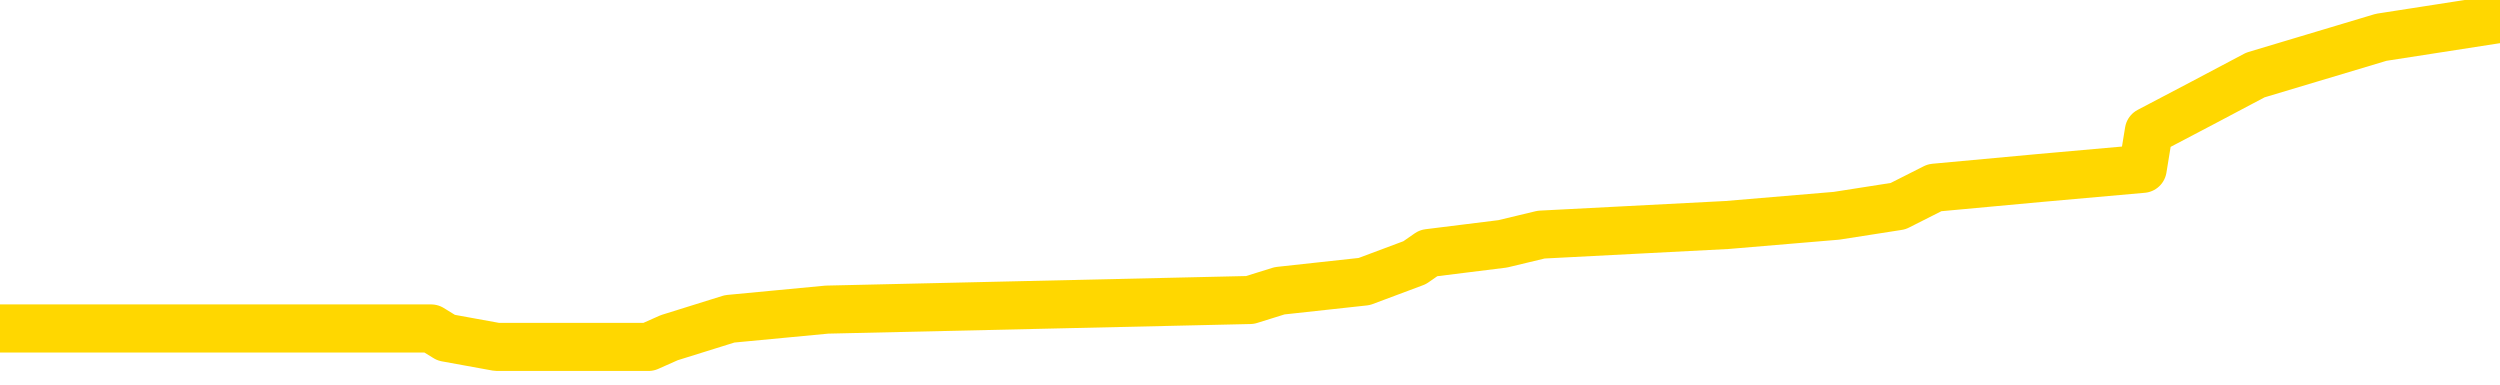 <svg xmlns="http://www.w3.org/2000/svg" version="1.1" viewBox="0 0 6500 1000">
	<path fill="none" stroke="gold" stroke-width="125" stroke-linecap="round" stroke-linejoin="round" d="M0 50500  L-622916 50500 L-622732 50475 L-622242 50427 L-621948 50402 L-621637 50353 L-621402 50329 L-621349 50280 L-621290 50232 L-621136 50207 L-621096 50158 L-620963 50134 L-620671 50110 L-620130 50110 L-619520 50085 L-619472 50085 L-618832 50061 L-618799 50061 L-618273 50061 L-618140 50036 L-617750 49988 L-617422 49939 L-617305 49890 L-617094 49841 L-616377 49841 L-615807 49817 L-615700 49817 L-615525 49792 L-615304 49744 L-614902 49719 L-614876 49670 L-613949 49622 L-613861 49573 L-613779 49524 L-613709 49475 L-613411 49451 L-613259 49402 L-611369 49426 L-611268 49426 L-611006 49426 L-610712 49451 L-610571 49402 L-610322 49402 L-610287 49378 L-610128 49353 L-609665 49304 L-609412 49280 L-609199 49231 L-608948 49207 L-608599 49182 L-607672 49134 L-607578 49085 L-607167 49060 L-605997 49012 L-604808 48987 L-604715 48939 L-604688 48890 L-604422 48841 L-604123 48792 L-603994 48743 L-603957 48695 L-603142 48695 L-602758 48719 L-601698 48743 L-601636 48743 L-601371 49231 L-600900 49695 L-600708 50158 L-600444 50622 L-600107 50597 L-599971 50573 L-599516 50549 L-598773 50524 L-598755 50500 L-598590 50451 L-598522 50451 L-598006 50427 L-596977 50427 L-596781 50402 L-596292 50378 L-595930 50353 L-595522 50353 L-595136 50378 L-593432 50378 L-593334 50378 L-593263 50378 L-593201 50378 L-593017 50353 L-592680 50353 L-592040 50329 L-591963 50305 L-591902 50305 L-591715 50280 L-591636 50280 L-591458 50256 L-591439 50232 L-591209 50232 L-590821 50207 L-589933 50207 L-589893 50183 L-589805 50158 L-589778 50110 L-588770 50085 L-588620 50036 L-588596 50012 L-588463 49988 L-588423 49963 L-587165 49939 L-587107 49939 L-586567 49914 L-586515 49914 L-586468 49914 L-586073 49890 L-585933 49866 L-585733 49841 L-585587 49841 L-585422 49841 L-585146 49866 L-584787 49866 L-584234 49841 L-583589 49817 L-583331 49768 L-583177 49744 L-582776 49719 L-582736 49695 L-582615 49670 L-582553 49695 L-582539 49695 L-582446 49695 L-582153 49670 L-582001 49573 L-581671 49524 L-581593 49475 L-581517 49451 L-581290 49378 L-581224 49329 L-580996 49280 L-580944 49231 L-580779 49207 L-579773 49182 L-579590 49158 L-579039 49134 L-578646 49085 L-578249 49060 L-577398 49012 L-577320 48987 L-576741 48963 L-576300 48963 L-576059 48939 L-575901 48939 L-575501 48890 L-575480 48890 L-575035 48865 L-574630 48841 L-574494 48792 L-574319 48743 L-574182 48695 L-573932 48646 L-572932 48621 L-572850 48597 L-572715 48573 L-572676 48548 L-571786 48524 L-571571 48499 L-571127 48475 L-571010 48451 L-570953 48426 L-570277 48426 L-570176 48402 L-570148 48402 L-568806 48377 L-568400 48353 L-568361 48329 L-567432 48304 L-567334 48280 L-567201 48255 L-566797 48231 L-566771 48207 L-566678 48182 L-566462 48158 L-566050 48109 L-564897 48060 L-564605 48011 L-564577 47963 L-563968 47938 L-563718 47889 L-563699 47865 L-562769 47841 L-562718 47792 L-562595 47767 L-562578 47719 L-562422 47694 L-562247 47646 L-562110 47621 L-562054 47597 L-561946 47572 L-561861 47548 L-561627 47524 L-561552 47499 L-561244 47475 L-561126 47450 L-560956 47426 L-560865 47402 L-560763 47402 L-560739 47377 L-560662 47377 L-560564 47328 L-560197 47304 L-560093 47280 L-559589 47255 L-559137 47231 L-559099 47206 L-559075 47182 L-559034 47158 L-558906 47133 L-558805 47109 L-558363 47084 L-558081 47060 L-557489 47036 L-557358 47011 L-557084 46962 L-556931 46938 L-556778 46914 L-556693 46865 L-556615 46840 L-556429 46816 L-556379 46816 L-556351 46792 L-556272 46767 L-556248 46743 L-555965 46694 L-555361 46645 L-554366 46621 L-554068 46596 L-553334 46572 L-553089 46548 L-553000 46523 L-552422 46499 L-551724 46474 L-550972 46450 L-550653 46426 L-550270 46377 L-550193 46353 L-549559 46328 L-549373 46304 L-549285 46304 L-549156 46304 L-548843 46279 L-548794 46255 L-548652 46231 L-548630 46206 L-547662 46182 L-547117 46157 L-546639 46157 L-546578 46157 L-546254 46157 L-546233 46133 L-546170 46133 L-545960 46109 L-545883 46084 L-545829 46060 L-545806 46035 L-545767 46011 L-545751 45987 L-544994 45962 L-544977 45938 L-544178 45913 L-544026 45889 L-543120 45865 L-542614 45840 L-542385 45791 L-542343 45791 L-542228 45767 L-542052 45743 L-541297 45767 L-541162 45743 L-540998 45718 L-540680 45694 L-540504 45645 L-539482 45596 L-539459 45547 L-539208 45523 L-538995 45474 L-538361 45450 L-538123 45401 L-538090 45352 L-537912 45303 L-537832 45255 L-537742 45230 L-537678 45181 L-537237 45133 L-537214 45108 L-536673 45084 L-536417 45060 L-535922 45035 L-535045 45011 L-535008 44986 L-534956 44962 L-534915 44938 L-534797 44913 L-534521 44889 L-534314 44840 L-534117 44791 L-534094 44742 L-534043 44694 L-534004 44669 L-533926 44645 L-533329 44596 L-533268 44572 L-533165 44547 L-533011 44523 L-532379 44498 L-531698 44474 L-531395 44425 L-531049 44401 L-530851 44376 L-530803 44328 L-530482 44303 L-529855 44279 L-529708 44254 L-529672 44230 L-529614 44206 L-529537 44157 L-529296 44157 L-529208 44132 L-529114 44108 L-528820 44084 L-528686 44059 L-528625 44035 L-528589 43986 L-528316 43986 L-527310 43962 L-527135 43937 L-527084 43937 L-526791 43913 L-526599 43864 L-526266 43840 L-525759 43815 L-525197 43767 L-525182 43718 L-525166 43693 L-525065 43645 L-524951 43596 L-524911 43547 L-524874 43523 L-524808 43523 L-524780 43498 L-524641 43523 L-524348 43523 L-524298 43523 L-524193 43523 L-523929 43498 L-523464 43474 L-523319 43474 L-523265 43425 L-523208 43401 L-523017 43376 L-522651 43352 L-522437 43352 L-522242 43352 L-522184 43352 L-522125 43303 L-521971 43279 L-521702 43254 L-521272 43376 L-521256 43376 L-521179 43352 L-521115 43327 L-520986 43157 L-520962 43132 L-520678 43108 L-520630 43083 L-520576 43059 L-520113 43035 L-520075 43035 L-520034 43010 L-519844 42986 L-519363 42961 L-518876 42937 L-518860 42913 L-518822 42888 L-518565 42864 L-518488 42815 L-518258 42791 L-518242 42742 L-517948 42693 L-517505 42669 L-517058 42644 L-516554 42620 L-516400 42595 L-516113 42571 L-516073 42522 L-515742 42498 L-515520 42474 L-515003 42425 L-514927 42400 L-514680 42352 L-514485 42303 L-514425 42278 L-513649 42254 L-513575 42254 L-513344 42230 L-513328 42230 L-513266 42205 L-513070 42181 L-512606 42181 L-512583 42156 L-512453 42156 L-511152 42156 L-511136 42156 L-511058 42132 L-510965 42132 L-510748 42132 L-510595 42108 L-510417 42132 L-510363 42156 L-510076 42181 L-510036 42181 L-509667 42181 L-509227 42181 L-509044 42181 L-508722 42156 L-508427 42156 L-507981 42108 L-507910 42083 L-507447 42034 L-507009 42010 L-506827 41986 L-505373 41937 L-505241 41912 L-504784 41864 L-504558 41839 L-504172 41790 L-503655 41742 L-502701 41693 L-501907 41644 L-501232 41620 L-500807 41571 L-500496 41546 L-500266 41473 L-499582 41400 L-499569 41327 L-499359 41229 L-499337 41205 L-499163 41156 L-498213 41132 L-497945 41083 L-497130 41059 L-496819 41010 L-496782 40985 L-496724 40937 L-496108 40912 L-495470 40863 L-493844 40839 L-493170 40815 L-492528 40815 L-492450 40815 L-492394 40815 L-492358 40815 L-492330 40790 L-492218 40741 L-492200 40717 L-492177 40693 L-492024 40668 L-491970 40619 L-491892 40595 L-491773 40571 L-491675 40546 L-491558 40522 L-491288 40473 L-491019 40449 L-491001 40400 L-490801 40375 L-490655 40327 L-490428 40302 L-490294 40278 L-489985 40253 L-489925 40229 L-489572 40180 L-489223 40156 L-489122 40131 L-489058 40083 L-488998 40058 L-488614 40010 L-488233 39985 L-488129 39961 L-487868 39936 L-487597 39888 L-487438 39863 L-487405 39839 L-487344 39814 L-487202 39790 L-487018 39766 L-486974 39741 L-486686 39741 L-486670 39717 L-486436 39717 L-486376 39692 L-486337 39692 L-485757 39668 L-485624 39644 L-485600 39546 L-485582 39375 L-485565 39180 L-485548 38985 L-485524 38790 L-485508 38643 L-485487 38473 L-485470 38302 L-485447 38204 L-485430 38107 L-485409 38033 L-485392 37985 L-485343 37911 L-485271 37838 L-485236 37716 L-485212 37619 L-485176 37521 L-485135 37424 L-485098 37375 L-485082 37277 L-485058 37204 L-485021 37155 L-485004 37082 L-484981 37033 L-484963 36984 L-484945 36936 L-484929 36887 L-484900 36814 L-484874 36740 L-484828 36716 L-484812 36667 L-484770 36643 L-484722 36594 L-484651 36545 L-484636 36496 L-484620 36448 L-484558 36423 L-484518 36399 L-484479 36374 L-484313 36350 L-484248 36326 L-484232 36301 L-484188 36252 L-484129 36228 L-483917 36204 L-483883 36179 L-483841 36155 L-483763 36131 L-483226 36106 L-483147 36082 L-483043 36033 L-482955 36009 L-482778 35984 L-482428 35960 L-482272 35935 L-481834 35911 L-481677 35887 L-481547 35862 L-480844 35813 L-480642 35789 L-479682 35740 L-479200 35716 L-479100 35716 L-479008 35691 L-478763 35667 L-478690 35643 L-478247 35594 L-478151 35569 L-478136 35545 L-478120 35521 L-478095 35496 L-477629 35472 L-477412 35447 L-477273 35423 L-476979 35399 L-476890 35374 L-476849 35350 L-476819 35325 L-476647 35301 L-476588 35277 L-476511 35252 L-476431 35228 L-476361 35228 L-476052 35203 L-475967 35179 L-475753 35155 L-475718 35130 L-475034 35106 L-474936 35081 L-474730 35057 L-474684 35033 L-474406 35008 L-474343 34984 L-474326 34935 L-474248 34911 L-473940 34862 L-473916 34838 L-473862 34789 L-473839 34764 L-473717 34740 L-473581 34691 L-473337 34667 L-473211 34667 L-472564 34642 L-472548 34642 L-472524 34642 L-472343 34594 L-472267 34569 L-472175 34545 L-471748 34520 L-471332 34496 L-470939 34447 L-470860 34423 L-470841 34398 L-470478 34374 L-470241 34350 L-470013 34325 L-469700 34301 L-469622 34276 L-469541 34228 L-469363 34179 L-469348 34154 L-469082 34106 L-469002 34081 L-468772 34057 L-468546 34032 L-468230 34032 L-468055 34008 L-467694 34008 L-467302 33984 L-467233 33935 L-467169 33910 L-467029 33862 L-466977 33837 L-466875 33788 L-466374 33764 L-466176 33740 L-465930 33715 L-465744 33691 L-465445 33666 L-465368 33642 L-465202 33593 L-464318 33569 L-464289 33520 L-464166 33471 L-463588 33447 L-463510 33423 L-462796 33423 L-462484 33423 L-462271 33423 L-462255 33423 L-461868 33423 L-461343 33374 L-460897 33349 L-460567 33325 L-460415 33301 L-460089 33301 L-459910 33276 L-459829 33276 L-459622 33227 L-459447 33203 L-458518 33179 L-457629 33154 L-457590 33130 L-457362 33130 L-456983 33105 L-456195 33081 L-455961 33057 L-455885 33032 L-455527 33008 L-454956 32959 L-454689 32935 L-454302 32910 L-454198 32910 L-454028 32910 L-453410 32910 L-453199 32910 L-452891 32910 L-452838 32886 L-452710 32861 L-452657 32837 L-452538 32813 L-452202 32764 L-451242 32739 L-451111 32691 L-450909 32666 L-450278 32642 L-449967 32617 L-449553 32593 L-449525 32569 L-449380 32544 L-448960 32520 L-447627 32520 L-447580 32495 L-447452 32447 L-447435 32422 L-446857 32373 L-446652 32349 L-446622 32325 L-446581 32300 L-446524 32276 L-446486 32252 L-446408 32227 L-446265 32203 L-445811 32178 L-445692 32154 L-445407 32130 L-445034 32105 L-444938 32081 L-444611 32056 L-444257 32032 L-444087 32008 L-444040 31983 L-443931 31959 L-443842 31934 L-443814 31910 L-443737 31861 L-443434 31837 L-443400 31788 L-443329 31764 L-442961 31739 L-442625 31715 L-442544 31715 L-442325 31690 L-442153 31666 L-442125 31642 L-441628 31617 L-441079 31568 L-440198 31544 L-440100 31495 L-440023 31471 L-439749 31446 L-439501 31398 L-439427 31373 L-439366 31324 L-439247 31300 L-439205 31276 L-439095 31251 L-439018 31202 L-438317 31178 L-438072 31154 L-438032 31129 L-437876 31105 L-437276 31105 L-437049 31105 L-436957 31105 L-436482 31105 L-435885 31056 L-435365 31032 L-435344 31007 L-435199 30983 L-434879 30983 L-434337 30983 L-434105 30983 L-433934 30983 L-433448 30959 L-433220 30934 L-433135 30910 L-432789 30885 L-432463 30885 L-431940 30861 L-431613 30837 L-431012 30812 L-430815 30763 L-430763 30739 L-430722 30715 L-430441 30690 L-429756 30641 L-429446 30617 L-429421 30568 L-429230 30544 L-429007 30519 L-428921 30495 L-428258 30446 L-428233 30422 L-428012 30373 L-427682 30349 L-427330 30300 L-427125 30275 L-426892 30227 L-426634 30202 L-426445 30153 L-426398 30129 L-426171 30105 L-426136 30080 L-425980 30056 L-425765 30031 L-425592 30007 L-425501 29983 L-425223 29958 L-424980 29934 L-424664 29909 L-424238 29909 L-424201 29909 L-423717 29909 L-423484 29909 L-423272 29885 L-423046 29861 L-422496 29861 L-422249 29836 L-421415 29836 L-421359 29812 L-421338 29787 L-421180 29763 L-420718 29739 L-420677 29714 L-420337 29666 L-420204 29641 L-419981 29617 L-419409 29592 L-418937 29568 L-418743 29544 L-418550 29519 L-418360 29495 L-418259 29470 L-417890 29446 L-417844 29422 L-417763 29397 L-416469 29373 L-416421 29348 L-416153 29348 L-416007 29348 L-415456 29348 L-415340 29324 L-415258 29300 L-414899 29275 L-414675 29251 L-414394 29226 L-414065 29178 L-413557 29153 L-413444 29129 L-413365 29104 L-413201 29080 L-412907 29080 L-412438 29080 L-412241 29104 L-412191 29104 L-411541 29080 L-411419 29056 L-410965 29056 L-410929 29031 L-410461 29007 L-410350 28982 L-410334 28958 L-410118 28958 L-409937 28934 L-409406 28934 L-408376 28934 L-408176 28909 L-407718 28885 L-406770 28836 L-406671 28812 L-406317 28763 L-406257 28738 L-406242 28714 L-406207 28690 L-405837 28665 L-405717 28641 L-405475 28616 L-405312 28592 L-405124 28568 L-405003 28543 L-403933 28494 L-403075 28470 L-402862 28421 L-402765 28397 L-402591 28348 L-402258 28324 L-402186 28299 L-402128 28275 L-401953 28275 L-401564 28251 L-401329 28226 L-401218 28202 L-401101 28177 L-400120 28153 L-400094 28129 L-399500 28080 L-399467 28080 L-399319 28055 L-399034 28031 L-398123 28031 L-397176 28031 L-397023 28007 L-396921 28007 L-396789 27982 L-396646 27958 L-396620 27933 L-396506 27909 L-396287 27885 L-395606 27860 L-395477 27836 L-395173 27811 L-394933 27763 L-394601 27738 L-393962 27714 L-393620 27665 L-393558 27641 L-393402 27641 L-392481 27641 L-392010 27641 L-391967 27641 L-391954 27616 L-391912 27592 L-391890 27567 L-391863 27543 L-391720 27519 L-391297 27494 L-390962 27494 L-390771 27470 L-390342 27470 L-390154 27445 L-389765 27397 L-389231 27372 L-388858 27348 L-388837 27348 L-388587 27323 L-388469 27299 L-388393 27275 L-388257 27250 L-388217 27226 L-388138 27202 L-387743 27177 L-387247 27153 L-387135 27104 L-386962 27080 L-386654 27055 L-386207 27031 L-385884 27006 L-385741 26958 L-385314 26909 L-385161 26860 L-385106 26811 L-384292 26787 L-384272 26762 L-383900 26738 L-383843 26738 L-382714 26714 L-382647 26714 L-382088 26689 L-381894 26665 L-381757 26640 L-381524 26616 L-381177 26592 L-381142 26543 L-381107 26518 L-381039 26470 L-380690 26445 L-380518 26421 L-380033 26396 L-380016 26372 L-379691 26348 L-379534 26323 L-378393 26274 L-378368 26250 L-378176 26201 L-377983 26177 L-377733 26152 L-377715 26128 L-376695 26104 L-376398 26079 L-376322 26055 L-376186 26006 L-376010 25982 L-375433 25933 L-375218 25909 L-375154 25884 L-375023 25860 L-374987 25811 L-374463 25787 L-374325 35399 L-374311 35399 L-374288 35399 L-374268 35399 L-374041 25762 L-373265 25762 L-373223 25762 L-372856 25762 L-372777 25738 L-372725 25713 L-372052 25689 L-371310 25665 L-370885 25665 L-370437 25640 L-369376 25616 L-369064 25567 L-368654 25567 L-368582 25543 L-368057 25543 L-367963 25543 L-367945 25543 L-367500 25518 L-367315 25469 L-366535 25421 L-365862 25396 L-365450 25323 L-365218 25274 L-365078 25250 L-364996 25201 L-364976 25177 L-364900 25177 L-364771 25152 L-364455 25177 L-364230 25177 L-363905 25152 L-363843 25152 L-363473 25152 L-363440 25152 L-363231 25152 L-362564 25152 L-362486 25152 L-362329 25103 L-362218 25103 L-361891 25079 L-361737 25055 L-361396 25055 L-361339 25006 L-361000 24957 L-360797 24933 L-360744 24884 L-359367 24859 L-359238 24835 L-358804 24811 L-358484 24786 L-357656 24737 L-357533 24713 L-356802 24664 L-356646 24616 L-356605 24591 L-356552 24567 L-356528 24542 L-356414 24518 L-356118 24494 L-355828 24469 L-355774 24445 L-355653 24420 L-355623 24396 L-355523 24372 L-355079 24372 L-354928 24347 L-354092 24347 L-353550 24323 L-353216 24323 L-353200 24298 L-353124 24274 L-353008 24250 L-352814 24225 L-352549 24201 L-351715 24176 L-351618 24152 L-351097 24128 L-351055 24103 L-350956 24079 L-350128 24079 L-349993 24054 L-349654 24054 L-349100 24030 L-348720 24006 L-348557 23981 L-348247 23957 L-347435 23932 L-347129 23908 L-346860 23908 L-346538 23908 L-346218 23932 L-345942 23932 L-345114 23884 L-345018 23859 L-344926 23786 L-344821 23713 L-344435 23640 L-343955 23591 L-343938 23566 L-343820 23542 L-343452 23493 L-343357 23469 L-342523 23420 L-342446 23396 L-342146 23371 L-342056 23347 L-341648 23298 L-341538 23249 L-340839 23225 L-340366 23201 L-340306 23176 L-340087 23127 L-339813 23103 L-339700 23079 L-338673 23054 L-338286 23030 L-338266 23005 L-337933 22981 L-337689 22957 L-337255 22932 L-337145 22908 L-337028 22883 L-336576 22835 L-335986 22810 L-335649 22786 L-333756 22761 L-333642 22713 L-333431 22688 L-332112 22664 L-332006 17175 L-331940 11759 L-331904 6757 L-331842 6757 L-331342 12198 L-330667 17565 L-330645 22517 L-330375 22469 L-329407 22469 L-328718 22444 L-328556 22420 L-328015 22395 L-327925 22371 L-326906 22347 L-325958 22298 L-325592 22322 L-325490 22347 L-324901 22347 L-324842 22347 L-324742 22322 L-324301 22273 L-324194 22249 L-323752 22225 L-322752 22151 L-322496 22078 L-322393 22005 L-322263 21956 L-321896 21908 L-321315 21859 L-321284 21834 L-320969 21810 L-318986 21786 L-318870 21761 L-318803 21761 L-318444 21737 L-316825 21712 L-316648 21712 L-316503 21712 L-315681 21737 L-315628 21761 L-315574 21761 L-315139 21761 L-314159 21786 L-314085 21786 L-313000 21761 L-312787 21761 L-312071 21712 L-311683 21688 L-311464 21639 L-311145 21590 L-310651 21542 L-310523 21517 L-310294 21468 L-310062 21420 L-310003 21395 L-309713 21371 L-309441 21322 L-308411 21298 L-306746 21273 L-306327 21249 L-306190 21224 L-306033 21224 L-305728 21200 L-305500 21151 L-305342 21127 L-305182 21078 L-305013 21029 L-304966 21005 L-304913 20980 L-304891 20980 L-304505 20956 L-304255 20956 L-303984 20956 L-303824 20956 L-303734 20956 L-302075 20956 L-301910 20980 L-301530 20956 L-301070 20956 L-300461 20907 L-299368 20883 L-298936 20858 L-298905 20834 L-298843 20810 L-298825 20785 L-297121 20761 L-297079 20737 L-296613 20712 L-296426 20688 L-296394 20639 L-295799 20615 L-295749 20590 L-295426 20566 L-295376 20541 L-295165 20517 L-295147 20493 L-294881 20444 L-294828 20419 L-294359 20395 L-293849 20346 L-293770 20346 L-293476 20322 L-293459 20297 L-293421 20273 L-293350 20249 L-293193 20224 L-292246 20224 L-292190 20224 L-291669 20224 L-291477 20200 L-291376 20200 L-291150 20175 L-290640 20175 L-290252 20834 L-290182 20834 L-289834 20810 L-289477 20785 L-288348 20078 L-288297 20029 L-288071 20005 L-288037 19980 L-287912 19931 L-287813 19931 L-287549 19931 L-286808 19956 L-286230 19956 L-285936 19956 L-285230 19956 L-285052 19931 L-285029 19931 L-284393 19907 L-284081 19883 L-283685 19883 L-283655 19858 L-283634 19834 L-283480 19809 L-282795 19809 L-282779 19809 L-282439 19809 L-282166 19785 L-282129 19761 L-282073 19712 L-282051 19687 L-281979 19663 L-281647 19639 L-281541 19614 L-281512 19565 L-281314 19541 L-281161 19517 L-280293 19492 L-279731 19444 L-279715 19444 L-279613 19419 L-279511 19444 L-279365 19444 L-279286 19444 L-279249 19419 L-279193 19395 L-279120 19370 L-278975 19346 L-278493 19346 L-278089 19322 L-277222 19346 L-277202 19346 L-276945 19346 L-276868 19346 L-276839 19322 L-276828 19273 L-276811 19248 L-276518 19224 L-276479 19200 L-276407 19175 L-276333 19151 L-276128 19126 L-275969 19053 L-275667 18980 L-275590 18882 L-275573 18809 L-275356 18760 L-275125 18760 L-275015 18785 L-274645 18809 L-274487 18809 L-274256 18809 L-274087 18809 L-273942 18785 L-273810 18760 L-272534 18712 L-272131 18663 L-272070 18638 L-271953 18590 L-271528 18565 L-271513 18516 L-271451 18492 L-271177 18443 L-271065 18419 L-270783 18370 L-270505 18346 L-270080 18297 L-270058 18272 L-269980 18248 L-269854 18224 L-269268 18199 L-268876 18175 L-268541 18151 L-267952 18126 L-267849 18126 L-267679 18102 L-267543 18102 L-266715 18077 L-265530 18053 L-265494 18029 L-265438 18029 L-265218 18004 L-265013 18004 L-264858 18004 L-264601 17980 L-264525 17955 L-263982 17931 L-263946 17907 L-263697 17882 L-263310 17858 L-262484 17833 L-262126 17809 L-261815 17809 L-261557 17785 L-261334 17760 L-260927 17736 L-260811 17711 L-260627 17687 L-260574 17687 L-260386 17663 L-260215 17638 L-260186 17614 L-259906 17589 L-259595 17565 L-259457 17541 L-259148 17516 L-258954 17516 L-258938 17492 L-258219 17492 L-258085 17443 L-257788 17419 L-257697 17394 L-257097 17394 L-257058 17370 L-256980 17345 L-256359 17321 L-256208 17272 L-256167 17248 L-255857 17223 L-255665 17199 L-255472 17150 L-255416 17101 L-255108 17077 L-255055 17053 L-255001 17077 L-254975 17077 L-254850 17077 L-254040 17053 L-253963 17028 L-253423 17004 L-253154 16979 L-252494 16955 L-251587 16931 L-251345 16906 L-250813 16882 L-250596 16858 L-249488 16882 L-249438 16882 L-248663 16882 L-248115 16858 L-248004 16833 L-247851 16784 L-247796 16760 L-247630 16736 L-247253 16711 L-246806 16687 L-246751 16662 L-246596 16638 L-245916 16614 L-245696 16589 L-245178 16565 L-244330 16516 L-244313 16492 L-242523 16467 L-241968 16443 L-241851 16418 L-240845 16394 L-240809 16370 L-240576 16370 L-240483 16370 L-240443 16370 L-240111 16345 L-239759 16321 L-239494 16272 L-239207 16248 L-238897 16199 L-238643 16150 L-238549 16126 L-238059 16101 L-237852 16077 L-237286 16052 L-237172 16077 L-236820 16052 L-236769 16052 L-236729 16052 L-236125 16004 L-235392 15955 L-234810 15906 L-234575 15857 L-234035 15784 L-233882 15735 L-233380 15711 L-233171 15662 L-233148 15662 L-233089 15638 L-232126 15638 L-231949 15613 L-231507 15589 L-231482 15540 L-231327 15516 L-231246 15516 L-231095 15540 L-230449 15540 L-230399 15516 L-229279 15491 L-228295 15467 L-228233 15443 L-227513 15418 L-226648 15394 L-226269 15369 L-226050 15369 L-225291 15345 L-225239 15321 L-224929 15272 L-224078 15272 L-223885 15247 L-223708 15223 L-223484 15223 L-223357 15199 L-223165 15199 L-222933 15174 L-222763 15199 L-222476 15174 L-222197 15174 L-222114 15150 L-221943 15125 L-221927 15077 L-221773 15052 L-221734 15028 L-220958 15003 L-220882 15003 L-220650 14955 L-220223 14930 L-219877 14906 L-219294 14881 L-219025 14881 L-218766 14881 L-218637 14833 L-218621 14808 L-218507 14784 L-218483 14759 L-218249 14735 L-218213 14711 L-216897 14711 L-216841 14686 L-216162 14637 L-215590 14637 L-215464 14637 L-215311 14637 L-215234 14637 L-214922 14589 L-214649 14564 L-214560 14515 L-214458 14515 L-213530 14491 L-213454 14491 L-213090 14491 L-213066 14467 L-213029 14442 L-212254 14393 L-212162 14369 L-212022 14345 L-211620 14320 L-211358 14320 L-211115 14345 L-210901 14320 L-210820 14320 L-210744 14320 L-210668 14320 L-210481 14345 L-210414 14345 L-210165 14345 L-210110 14320 L-209972 14296 L-209892 14247 L-209779 14223 L-209556 14198 L-209392 14174 L-209351 14150 L-209181 14125 L-208810 14101 L-208796 14076 L-208680 14052 L-207958 14028 L-207922 14003 L-207789 14003 L-207442 13979 L-207030 13979 L-206994 13979 L-206916 13954 L-206877 13930 L-206513 13906 L-206309 13881 L-206294 13857 L-205948 13832 L-205600 13832 L-205274 13832 L-205172 13808 L-205020 13808 L-204825 13784 L-204594 13784 L-204501 13784 L-204345 13784 L-204268 13784 L-204228 13759 L-204114 13735 L-204091 13710 L-203840 13710 L-203701 13662 L-203123 13588 L-202295 13540 L-201807 13491 L-201686 13466 L-201647 13442 L-201635 13418 L-201483 13369 L-201382 13320 L-201149 13296 L-200758 13247 L-200454 13222 L-200438 13198 L-200268 13174 L-200029 13125 L-199433 13125 L-198829 13101 L-198789 13101 L-198749 13101 L-198596 13076 L-198543 13052 L-198480 13027 L-198412 13003 L-198357 12954 L-198332 12930 L-198285 12905 L-198191 12857 L-198054 12832 L-197900 12808 L-197768 12783 L-197727 12783 L-197692 12759 L-197630 12735 L-197357 12686 L-197042 12661 L-197001 12613 L-196916 12588 L-196739 12564 L-196501 12539 L-196144 12515 L-196114 12491 L-195545 12466 L-195422 12442 L-195186 12417 L-195163 12417 L-194882 12393 L-194596 12393 L-194341 12393 L-193769 12369 L-193472 12344 L-193396 12320 L-192697 12295 L-192619 12271 L-192584 12247 L-192558 12222 L-192506 12173 L-192313 12149 L-192172 12100 L-192137 12076 L-192096 12051 L-191501 12027 L-191268 12003 L-190985 12173 L-190930 12320 L-190857 12491 L-190779 12637 L-190542 12588 L-190298 12564 L-190163 12539 L-190056 12515 L-189977 12491 L-189590 12442 L-189463 12417 L-189310 12393 L-189272 12369 L-189127 12344 L-188905 12320 L-188731 12295 L-188662 12271 L-187841 12222 L-187824 12222 L-187530 12198 L-186742 12173 L-186432 12173 L-186286 12149 L-186058 12125 L-185857 12076 L-184920 12051 L-184883 12027 L-184861 12003 L-184820 11954 L-184551 11929 L-183955 11905 L-183891 11881 L-183856 11856 L-183839 11832 L-183144 11832 L-182942 11832 L-182910 11832 L-182577 11832 L-182469 11808 L-181845 11759 L-181340 11734 L-181303 11686 L-180861 11686 L-180765 11661 L-180606 11661 L-180293 11661 L-180281 11661 L-179840 11686 L-179358 11710 L-179229 11710 L-178909 11710 L-178841 11686 L-178537 11686 L-178361 11661 L-178167 11637 L-177924 11588 L-177727 11539 L-177701 11490 L-177123 11466 L-177053 11442 L-176644 11417 L-176589 11393 L-176543 11368 L-176179 11344 L-176033 11320 L-175827 11295 L-175731 11295 L-175576 11271 L-175515 11246 L-175367 11198 L-175266 11173 L-174709 11173 L-174687 11222 L-174515 11246 L-173973 11271 L-173912 11271 L-173858 11222 L-173830 11173 L-173758 11149 L-173742 11100 L-173679 11076 L-173642 11027 L-173488 11002 L-173162 10978 L-172596 10954 L-172581 10929 L-172519 10880 L-172418 10832 L-172371 10832 L-172129 10807 L-171707 10807 L-171552 10807 L-169810 10758 L-169269 10734 L-168325 10710 L-167916 10685 L-167375 10636 L-167178 10612 L-167010 10588 L-166714 10563 L-166599 10539 L-166584 10539 L-166429 10515 L-166289 10490 L-166213 10441 L-166081 10441 L-165733 10441 L-165362 10466 L-164765 10466 L-164589 10466 L-164433 10441 L-164164 10417 L-164012 10417 L-163721 10490 L-163697 10539 L-163614 10588 L-163387 10636 L-162687 10612 L-162560 10588 L-162129 10563 L-162035 10539 L-160830 10539 L-160781 10515 L-160488 10515 L-160084 10490 L-159808 10441 L-159789 10417 L-159672 10393 L-159595 10368 L-159414 10344 L-158934 10319 L-158482 10271 L-158072 10246 L-158042 10222 L-157623 10197 L-157509 10197 L-157391 10197 L-157376 10197 L-157182 10173 L-157160 10124 L-156928 10100 L-156485 10075 L-156165 10027 L-155701 10027 L-155535 10002 L-155380 9978 L-155224 9978 L-154771 9978 L-154452 9978 L-154397 10002 L-154026 10002 L-153988 10027 L-153662 10027 L-153545 10002 L-153446 9978 L-153120 9929 L-152733 9905 L-152472 9880 L-152114 9831 L-151858 9807 L-149687 9783 L-149638 9758 L-149616 9734 L-149204 9734 L-149142 9734 L-149072 9758 L-148842 9758 L-148531 9734 L-148227 9685 L-148183 9661 L-147875 9636 L-147742 9612 L-147526 9587 L-146814 9563 L-146658 9563 L-146520 9539 L-146371 9539 L-146350 9539 L-146156 9514 L-146131 9490 L-146039 9465 L-146018 9441 L-146001 9417 L-145901 9392 L-144972 9368 L-144514 9368 L-143422 9319 L-143000 9319 L-142596 9295 L-142557 9270 L-142304 9246 L-141529 9197 L-141513 9173 L-141489 9148 L-141296 9124 L-140559 9100 L-140290 9075 L-140250 9051 L-139851 9002 L-139826 8978 L-139036 8953 L-138356 8929 L-136985 8904 L-136715 8880 L-136667 8856 L-136129 8807 L-136096 8782 L-135994 8734 L-135671 8709 L-135591 8685 L-135322 8685 L-134410 8660 L-134271 8660 L-134022 8612 L-133477 8612 L-133055 8587 L-132862 8563 L-132846 8563 L-132708 8514 L-132614 8490 L-132487 8465 L-132227 8441 L-132202 8392 L-132111 8368 L-131801 8343 L-131741 8319 L-131624 8319 L-131274 8319 L-130463 8319 L-130232 8270 L-129403 8270 L-129171 8221 L-128954 8197 L-128436 8197 L-127798 8172 L-127381 8148 L-127059 8124 L-126578 8099 L-126153 8099 L-126092 8075 L-125743 8075 L-125703 8050 L-125689 8026 L-125589 7977 L-125544 7977 L-125059 7953 L-124257 7953 L-123923 7953 L-122841 7929 L-122361 7904 L-122338 7880 L-122198 7855 L-121643 7831 L-120946 7807 L-120637 7782 L-120415 7758 L-120310 7733 L-120208 7685 L-119537 7660 L-119443 7636 L-119421 7636 L-119343 7611 L-119165 7611 L-118993 7611 L-118813 7587 L-118799 7563 L-118723 7538 L-118559 7514 L-118044 7489 L-118028 7465 L-117888 7465 L-117525 7441 L-117501 7441 L-117370 7416 L-117346 7392 L-116983 7367 L-116458 7319 L-116364 7294 L-116148 7245 L-116055 7221 L-116030 7197 L-115566 7172 L-115489 7172 L-115087 7148 L-114637 7148 L-113385 7123 L-113346 7099 L-112915 7075 L-112882 7050 L-112163 7026 L-111987 7001 L-111851 6977 L-111544 6953 L-111489 6928 L-111465 6879 L-111448 6831 L-111273 6806 L-111084 6782 L-110576 6782 L-110203 6587 L-109864 6367 L-109826 6172 L-109107 6001 L-109013 5977 L-108974 5952 L-108433 5952 L-108410 5928 L-108007 5904 L-107581 5879 L-107311 5879 L-107131 5855 L-106885 5806 L-106862 5782 L-106805 5733 L-106188 5708 L-105686 5684 L-105299 5684 L-104680 5708 L-104464 5708 L-104308 5733 L-103016 5684 L-102917 5660 L-102474 5611 L-102143 5586 L-101843 5538 L-101600 5513 L-100865 5464 L-100286 5440 L-99457 5416 L-99356 5391 L-98799 5367 L-98661 5343 L-97019 5318 L-96958 5318 L-96864 5318 L-95897 5318 L-95720 5294 L-95433 5294 L-95215 5294 L-95137 5269 L-94865 5269 L-94750 5245 L-94597 5221 L-94287 5196 L-94208 5172 L-94117 5172 L-94040 5147 L-93924 5147 L-93745 5123 L-93653 5099 L-93614 5074 L-93111 5074 L-92893 5050 L-92763 5050 L-92608 5025 L-92554 5001 L-92429 5001 L-92044 4977 L-91536 4952 L-91463 4928 L-90983 4903 L-90906 4879 L-90806 4879 L-90573 4855 L-90108 4855 L-89878 4855 L-89861 4855 L-89629 4855 L-89474 4855 L-89413 4855 L-89220 4830 L-88949 4781 L-88198 4757 L-87244 4757 L-87208 4733 L-86983 4733 L-86544 4733 L-86263 4684 L-85915 4659 L-84845 4635 L-83918 4635 L-83787 4635 L-83740 4635 L-83671 4611 L-83516 4611 L-83439 4562 L-83265 4513 L-82830 4464 L-82626 4440 L-82566 4391 L-81983 4367 L-81829 4318 L-81714 4293 L-81673 4269 L-81504 4245 L-81367 4220 L-81156 4171 L-81078 4147 L-81055 4123 L-80846 4074 L-80436 4050 L-80412 4025 L-80189 4001 L-80043 3976 L-80009 3952 L-79995 3928 L-79973 3903 L-79739 3879 L-79554 3854 L-79337 3830 L-79311 3806 L-78622 3781 L-78519 3757 L-78483 3732 L-78462 3708 L-78268 3684 L-78215 3659 L-78098 3610 L-78017 3610 L-77906 3586 L-77591 3562 L-77132 3537 L-76877 3513 L-76643 3464 L-76513 3440 L-76160 3415 L-76101 3391 L-75948 3366 L-75376 3318 L-75290 3293 L-75136 3244 L-74840 3196 L-74470 3147 L-74167 3098 L-74091 3074 L-73686 3049 L-73518 3049 L-73374 3049 L-72834 3049 L-72773 3049 L-72757 3000 L-72591 2976 L-72385 2952 L-72311 2952 L-72218 2927 L-71808 2903 L-71792 2878 L-71769 2878 L-71576 2854 L-71499 3074 L-71328 3293 L-71266 3488 L-71251 3708 L-70736 3684 L-70515 3659 L-69896 3610 L-69642 3586 L-69448 3562 L-69409 3537 L-69336 3537 L-69271 3537 L-68620 3537 L-68581 3562 L-68407 3562 L-68341 3562 L-67667 3562 L-67278 3513 L-67016 3488 L-66779 3464 L-66701 3415 L-66685 3366 L-66483 3342 L-66113 3293 L-65887 3269 L-65252 3244 L-65231 3244 L-64844 3220 L-64751 3220 L-64693 3196 L-64417 3171 L-64107 3171 L-64030 3147 L-63179 3171 L-62836 3293 L-62399 3440 L-61965 3562 L-61470 3684 L-61321 3659 L-61052 3684 L-59814 3708 L-59758 3757 L-57994 3781 L-57803 3757 L-56793 3732 L-56642 3708 L-56267 3757 L-55946 3806 L-55340 3854 L-55271 3903 L-55094 3879 L-54265 3854 L-54126 3830 L-53740 3806 L-53555 3781 L-53512 3757 L-53392 3732 L-53182 3708 L-52734 3659 L-52386 3635 L-52254 3610 L-51845 3586 L-51495 3586 L-51210 3562 L-51016 3537 L-50861 3537 L-50698 3513 L-50629 3488 L-50529 3488 L-50296 3464 L-50180 3464 L-50126 3440 L-49584 3440 L-49120 3415 L-47938 3415 L-47805 3415 L-47780 3415 L-47727 3415 L-47060 3415 L-46025 3366 L-45831 3342 L-45652 3318 L-45500 3318 L-45459 3293 L-45444 3293 L-45383 3269 L-45058 3244 L-43897 3220 L-43704 3196 L-43526 3171 L-42412 3147 L-41553 3122 L-41446 3122 L-40973 3098 L-40780 3098 L-38458 3074 L-38381 3049 L-38260 3000 L-38225 2976 L-38188 2927 L-38093 2854 L-37878 2805 L-37296 2757 L-36910 2732 L-36137 2708 L-36059 2683 L-35362 2683 L-34821 2683 L-34780 2659 L-34650 2659 L-34185 2635 L-34147 2610 L-34012 2586 L-33644 2561 L-33614 2537 L-33464 2537 L-33064 2513 L-31240 2537 L-30433 2513 L-29714 2513 L-29697 2513 L-29384 2464 L-28822 2439 L-28321 2415 L-27802 2391 L-27780 2366 L-26036 2342 L-25867 2317 L-25672 2293 L-24778 2269 L-24259 2220 L-24049 2195 L-23791 2171 L-23082 2147 L-22131 2122 L-21473 2098 L-21434 2049 L-21147 2025 L-21065 2000 L-20969 2000 L-20837 1976 L-20760 1976 L-20025 1976 L-19688 1951 L-19638 1976 L-19383 1976 L-19097 1951 L-18671 1951 L-18090 1927 L-17832 1927 L-17680 1903 L-17433 1903 L-17394 1903 L-16597 1878 L-16559 1854 L-16382 1854 L-15973 1805 L-15745 1805 L-15668 1805 L-15537 1805 L-15421 1781 L-15073 1756 L-15009 1732 L-14857 1707 L-14116 1683 L-14005 1659 L-13835 1634 L-13796 1610 L-13501 1610 L-13099 1610 L-12923 1610 L-12829 1610 L-12519 1585 L-11718 1561 L-11259 1512 L-10739 1488 L-10251 1464 L-9555 1439 L-8509 1415 L-8240 1415 L-8186 1390 L-8025 1390 L-7774 1390 L-7528 1366 L-7449 1342 L-7235 1293 L-6923 1268 L-6459 1220 L-6445 1195 L-6148 1195 L-6135 1171 L-5144 1146 L-4472 1122 L-4137 1073 L-3520 1073 L-3383 1049 L-2745 1024 L-2614 1000 L-1663 951 L-1564 902 L-1004 878 L-596 878 L-167 878 L-76 854 L757 854 L1121 854 L1160 878 L1292 902 L1469 902 L1686 902 L1740 878 L1897 829 L2150 805 L3250 780 L3327 756 L3547 732 L3678 683 L3714 658 L3907 634 L4007 610 L4490 585 L4775 561 L4935 536 L5030 488 L5301 463 L5571 439 L5587 341 L5726 268 L5864 195 L6191 97 L6500 49" />
</svg>
